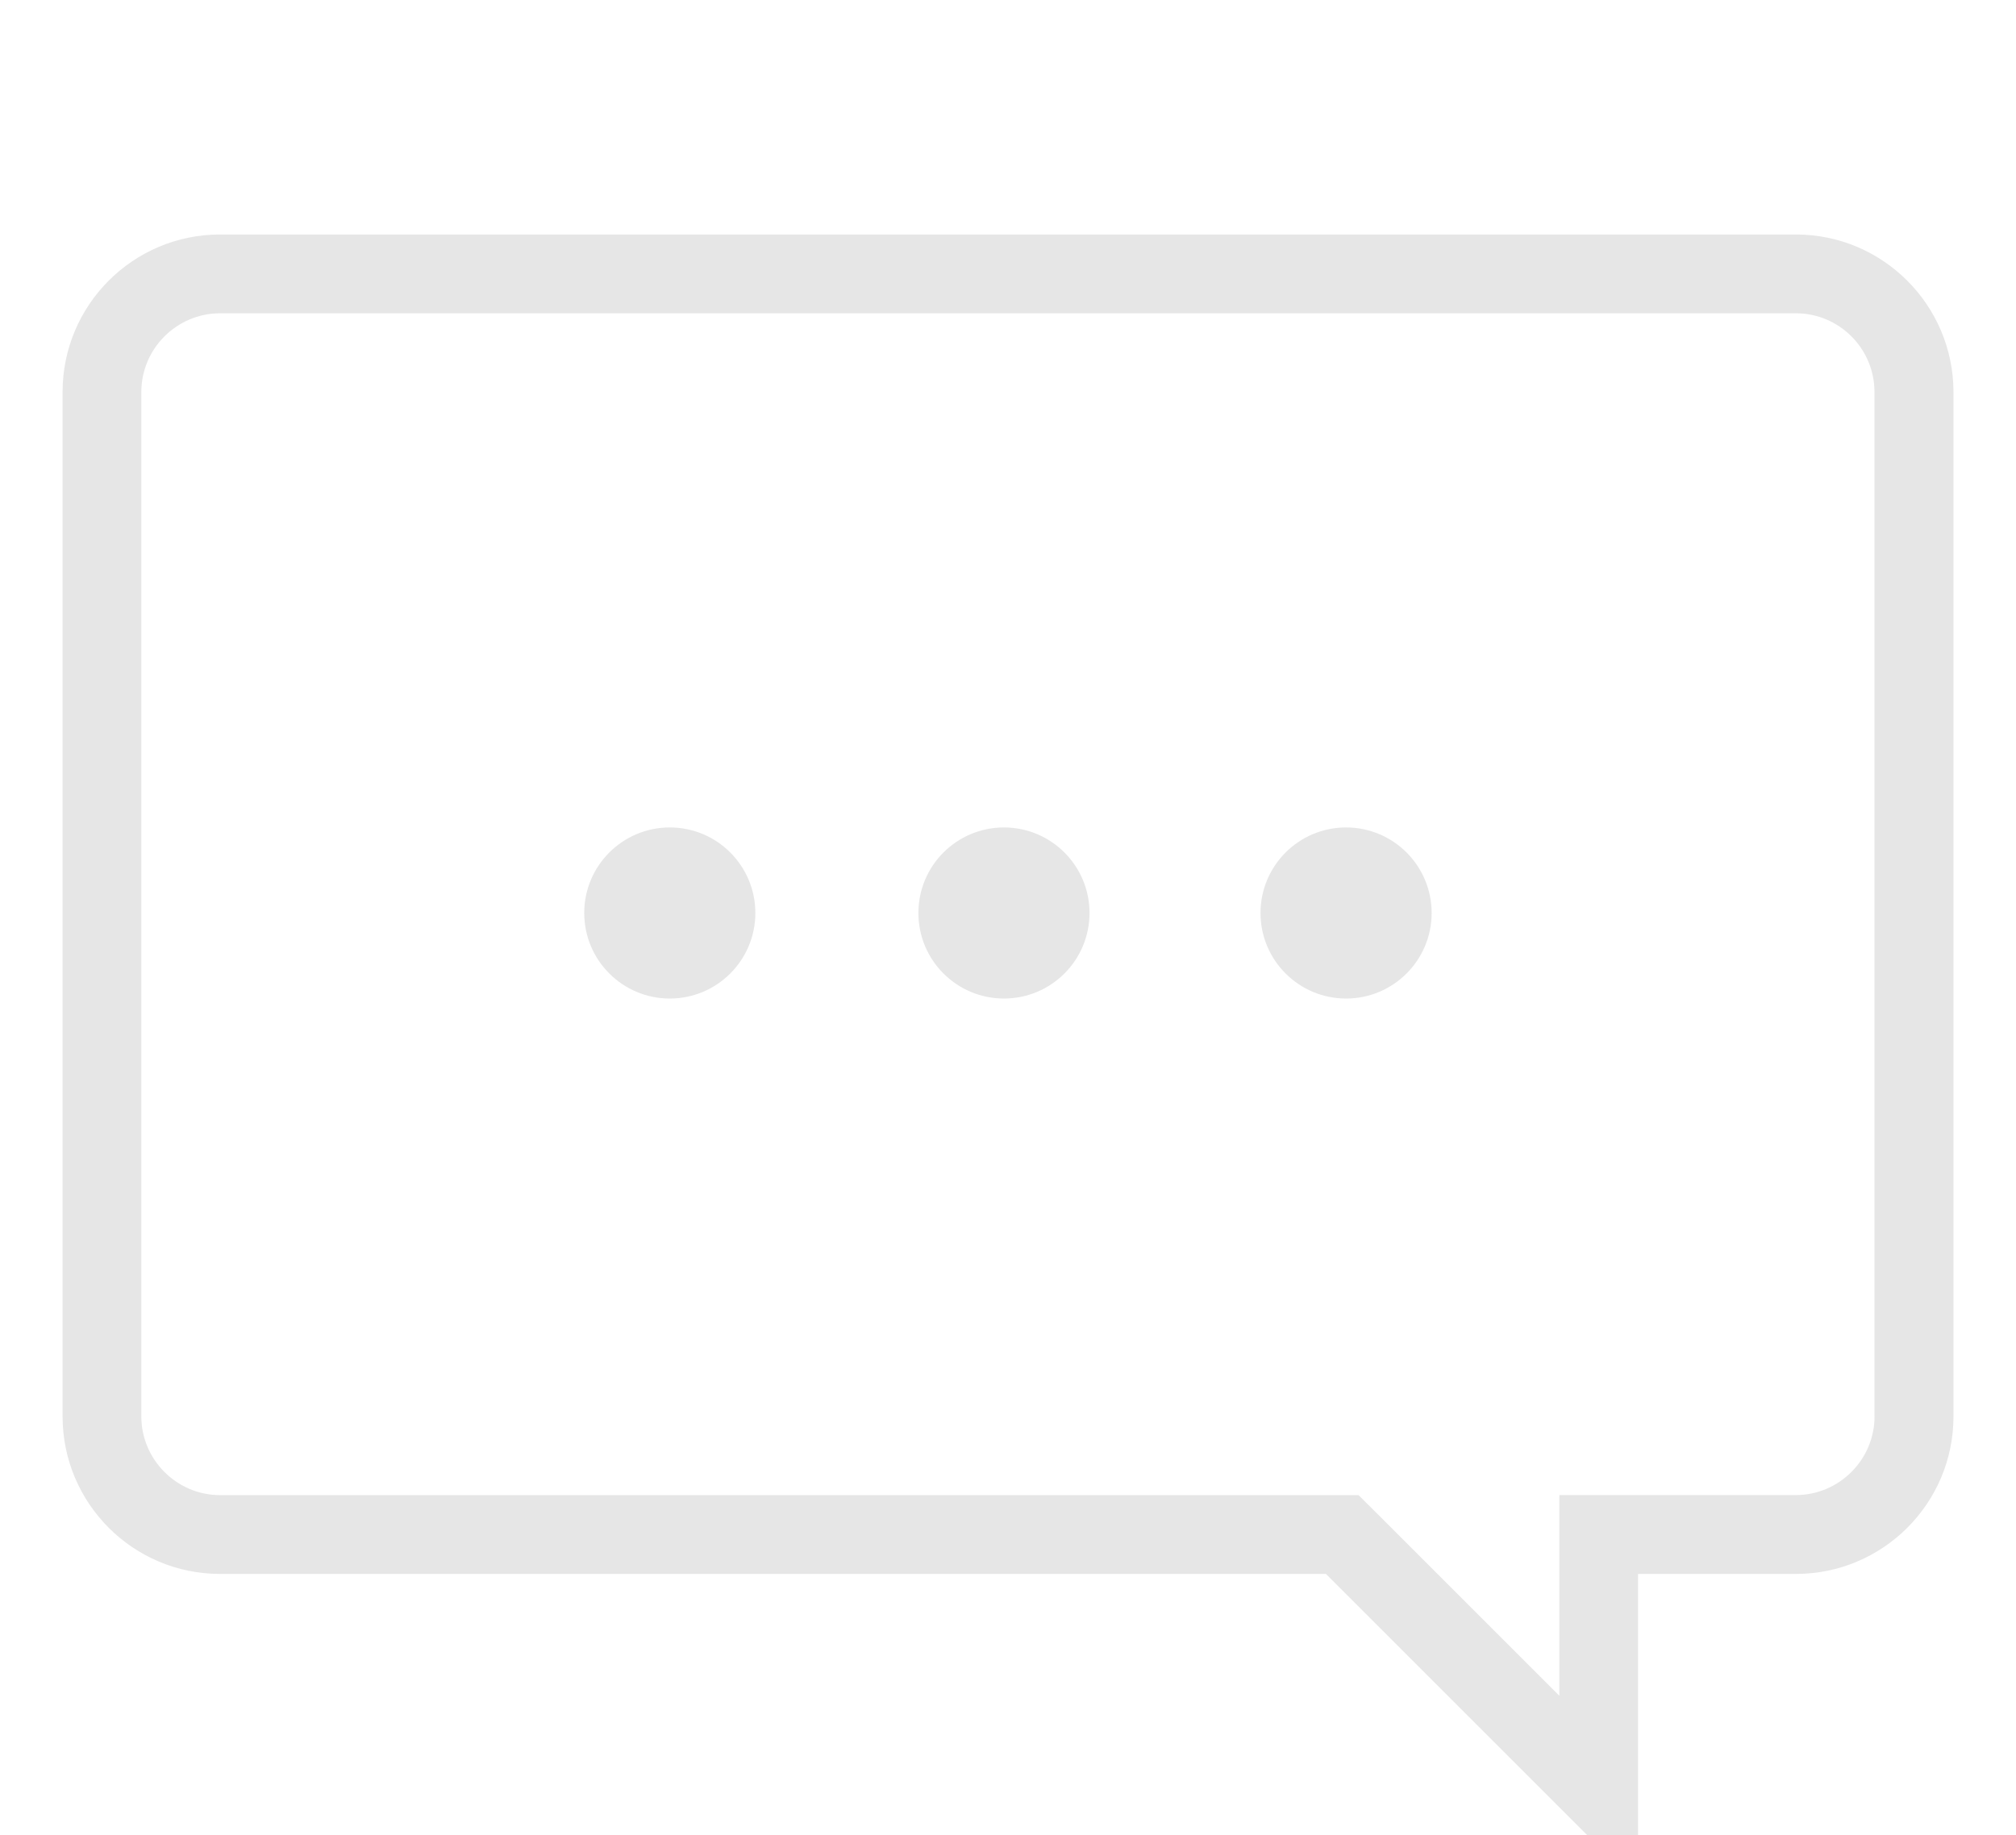 <?xml version="1.0" encoding="utf-8"?>
<!-- Generator: Adobe Illustrator 16.0.0, SVG Export Plug-In . SVG Version: 6.00 Build 0)  -->
<!DOCTYPE svg PUBLIC "-//W3C//DTD SVG 1.1//EN" "http://www.w3.org/Graphics/SVG/1.1/DTD/svg11.dtd">
<svg version="1.1" id="Layer_1" xmlns:xl="http://www.w3.org/1999/xlink"
	 xmlns="http://www.w3.org/2000/svg" xmlns:xlink="http://www.w3.org/1999/xlink" x="0px" y="0px" width="31.667px"
	 height="28.833px" viewBox="0 0 31.667 28.833" enable-background="new 0 0 31.667 28.833" xml:space="preserve">
<title>Canvas 4</title>
<title>Layer 1</title>
<g>
	<path fill="#E6E6E6" d="M28.208,3.684H3.458c-1.367,0-2.475,1.108-2.475,2.475v16.094c0,1.366,1.108,2.475,2.475,2.475h17.37
		l4.902,4.902v-4.902h2.479c1.365,0,2.476-1.107,2.476-2.475V6.159C30.683,4.792,29.574,3.684,28.208,3.684z M29.445,22.252
		c0,0.682-0.557,1.237-1.236,1.237H25.73h-1.236v1.235v1.918l-2.793-2.793l-0.361-0.359h-0.512H3.458
		c-0.682,0-1.238-0.557-1.238-1.236V6.159c0-0.682,0.556-1.237,1.238-1.237h24.75c0.683,0,1.236,0.555,1.236,1.237V22.252z"/>
	<g>
		<circle fill="#E6E6E6" cx="15.77" cy="14.344" r="1.344"/>
		<circle fill="#E6E6E6" cx="21.144" cy="14.344" r="1.344"/>
		<circle fill="#E6E6E6" cx="10.521" cy="14.344" r="1.344"/>
	</g>
</g>
</svg>

